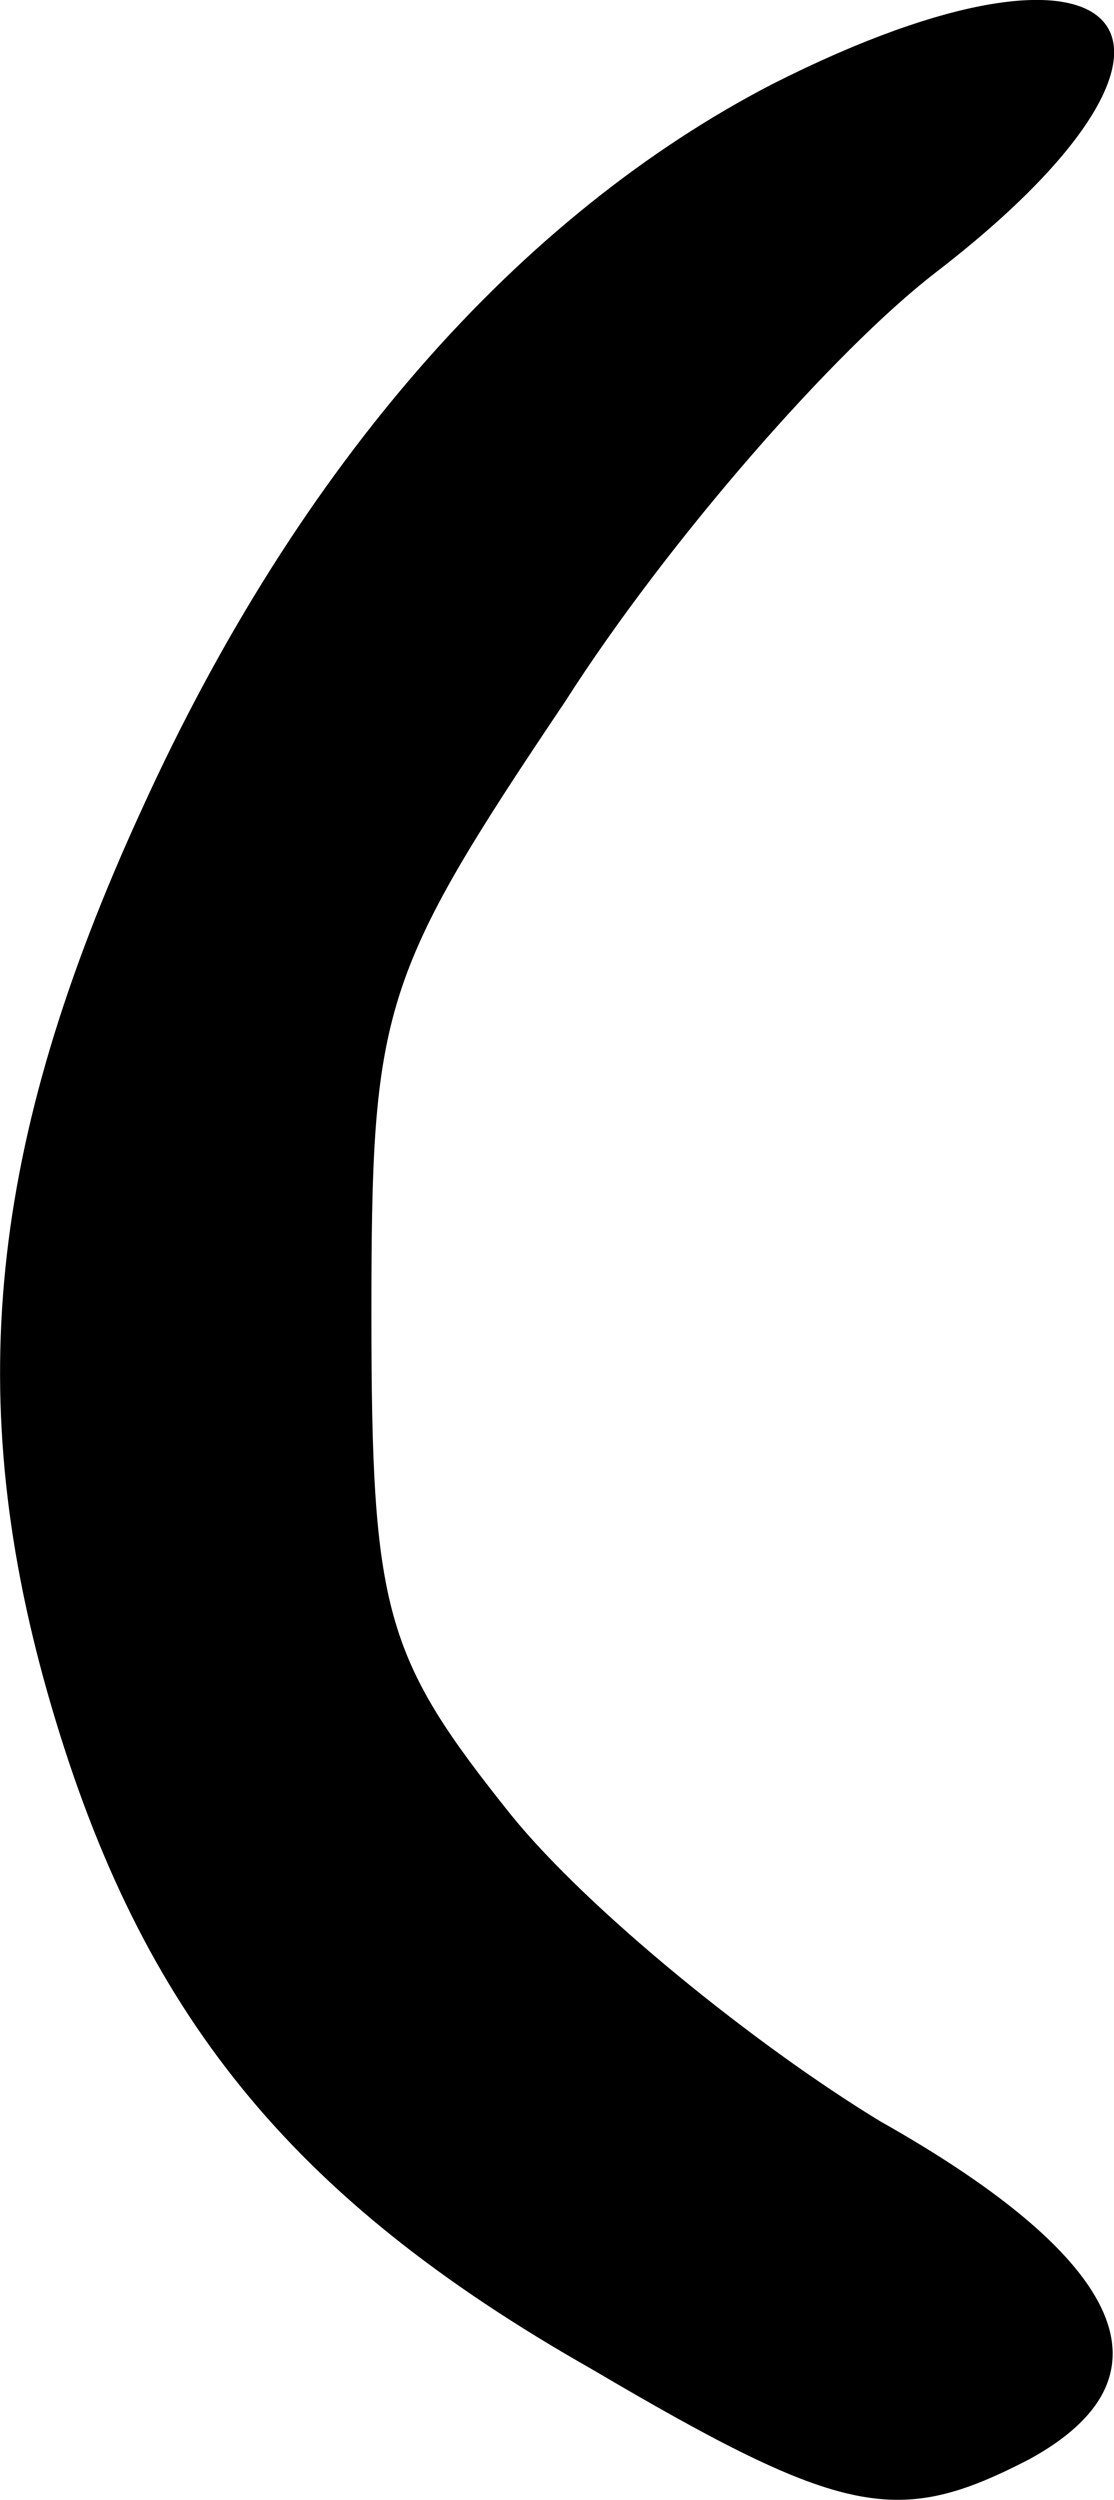 <svg version="1.1" xmlns="http://www.w3.org/2000/svg" xmlns:xlink="http://www.w3.org/1999/xlink" width="9.685" height="21.721" viewBox="0,0,9.685,21.721"><g transform="translate(-235.157,-169.14)"><g data-paper-data="{&quot;isPaintingLayer&quot;:true}" fill="#000000" fill-rule="nonzero" stroke="none" stroke-width="1" stroke-linecap="butt" stroke-linejoin="miter" stroke-miterlimit="10" stroke-dasharray="" stroke-dashoffset="0" style="mix-blend-mode: normal"><path d="M240.304,189.726c-2.624,-1.488 -3.916,-3.094 -4.699,-5.757c-0.783,-2.663 -0.548,-4.895 0.783,-7.793c1.371,-3.015 3.29,-5.169 5.483,-6.305c3.094,-1.566 4.112,-0.431 1.41,1.645c-0.862,0.666 -2.311,2.311 -3.211,3.72c-1.606,2.389 -1.684,2.663 -1.684,5.326c0,2.585 0.117,2.976 1.214,4.347c0.666,0.822 2.115,1.997 3.211,2.663c2.154,1.214 2.585,2.232 1.292,2.937c-1.136,0.587 -1.606,0.509 -3.799,-0.783z"/></g></g></svg>